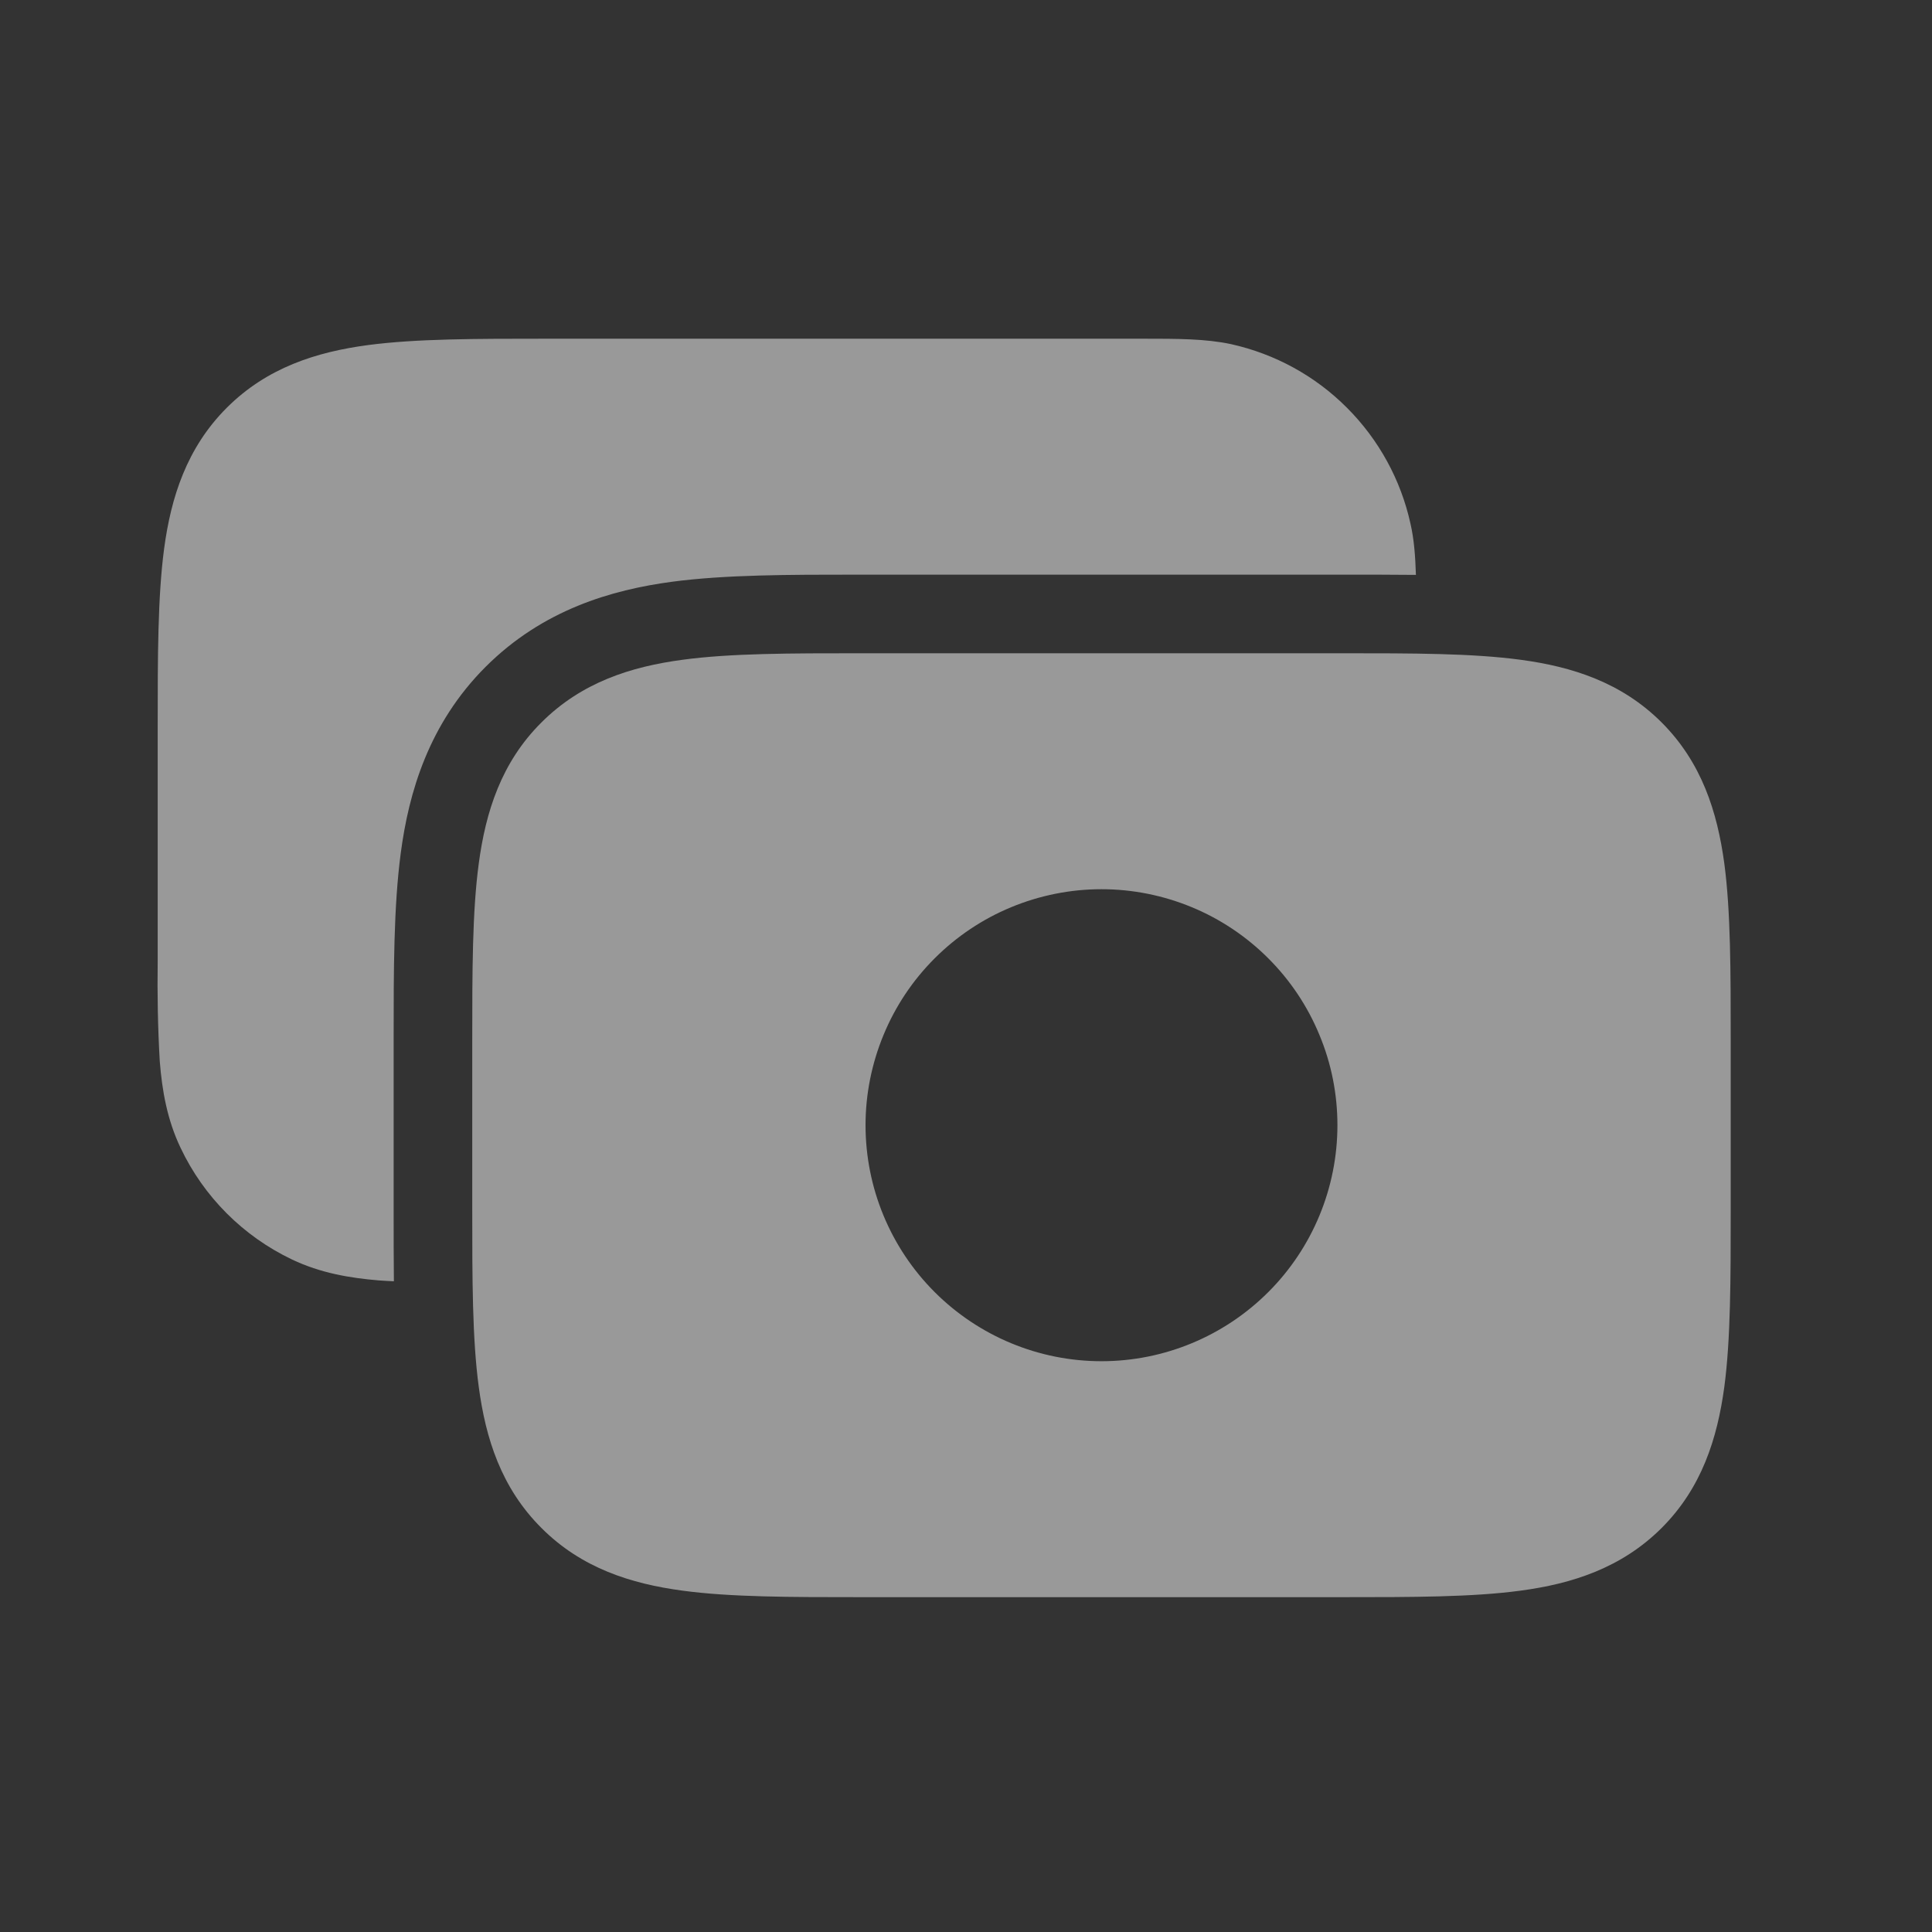 <svg width="16" height="16" viewBox="0 0 16 16" fill="none" xmlns="http://www.w3.org/2000/svg">
<rect x="0" y="0" width="16" height="16" fill="#333333" stroke="none"/>
<g id="cash">
<path id="Vector" fill-rule="evenodd" clip-rule="evenodd" d="M14.333 8.624V10.013C14.333 10.59 14.333 11.088 14.28 11.486C14.222 11.913 14.093 12.322 13.761 12.654C13.428 12.986 13.019 13.116 12.593 13.173C12.194 13.227 11.696 13.227 11.119 13.227H7.125C6.548 13.227 6.05 13.227 5.652 13.173C5.225 13.116 4.815 12.986 4.484 12.654C4.151 12.322 4.022 11.913 3.965 11.486C3.911 11.088 3.911 10.59 3.911 10.013V8.624C3.911 8.047 3.911 7.549 3.965 7.151C4.022 6.724 4.151 6.314 4.484 5.983C4.816 5.651 5.225 5.521 5.652 5.464C6.05 5.41 6.548 5.41 7.125 5.41H11.119C11.696 5.41 12.194 5.41 12.593 5.464C13.019 5.521 13.429 5.651 13.761 5.983C14.093 6.315 14.222 6.724 14.28 7.151C14.333 7.549 14.333 8.047 14.333 8.624ZM7.168 9.318C7.168 9.062 7.219 8.808 7.317 8.571C7.415 8.333 7.559 8.118 7.74 7.937C7.922 7.755 8.137 7.611 8.374 7.513C8.611 7.415 8.865 7.364 9.122 7.364C9.379 7.364 9.633 7.415 9.87 7.513C10.107 7.611 10.322 7.755 10.504 7.937C10.685 8.118 10.829 8.333 10.927 8.571C11.026 8.808 11.076 9.062 11.076 9.318C11.076 9.837 10.87 10.334 10.504 10.7C10.137 11.067 9.64 11.273 9.122 11.273C8.604 11.273 8.107 11.067 7.74 10.7C7.374 10.334 7.168 9.837 7.168 9.318Z" fill="white" fill-opacity="0.5"/>
<path id="Vector_2" fill-rule="evenodd" clip-rule="evenodd" d="M11.726 4.761C11.539 4.759 11.348 4.759 11.154 4.759H7.09C6.541 4.759 6.007 4.759 5.564 4.818C5.065 4.885 4.496 5.049 4.022 5.522C3.549 5.995 3.385 6.565 3.319 7.064C3.26 7.506 3.26 8.04 3.26 8.589V10.047C3.26 10.238 3.26 10.427 3.262 10.611C3.221 10.609 3.181 10.607 3.14 10.604C2.897 10.584 2.655 10.543 2.419 10.431C2.014 10.238 1.688 9.912 1.496 9.507C1.384 9.273 1.342 9.03 1.323 8.787C1.307 8.509 1.302 8.231 1.306 7.953V6.019C1.306 5.441 1.306 4.944 1.359 4.545C1.416 4.119 1.546 3.709 1.878 3.377C2.21 3.045 2.619 2.915 3.046 2.858C3.445 2.805 3.942 2.805 4.519 2.805H9.473C9.748 2.805 9.984 2.805 10.195 2.85C10.559 2.931 10.892 3.113 11.155 3.377C11.418 3.64 11.601 3.973 11.681 4.337C11.711 4.467 11.721 4.608 11.726 4.761Z" fill="white" fill-opacity="0.5"/>
</g>
</svg>
